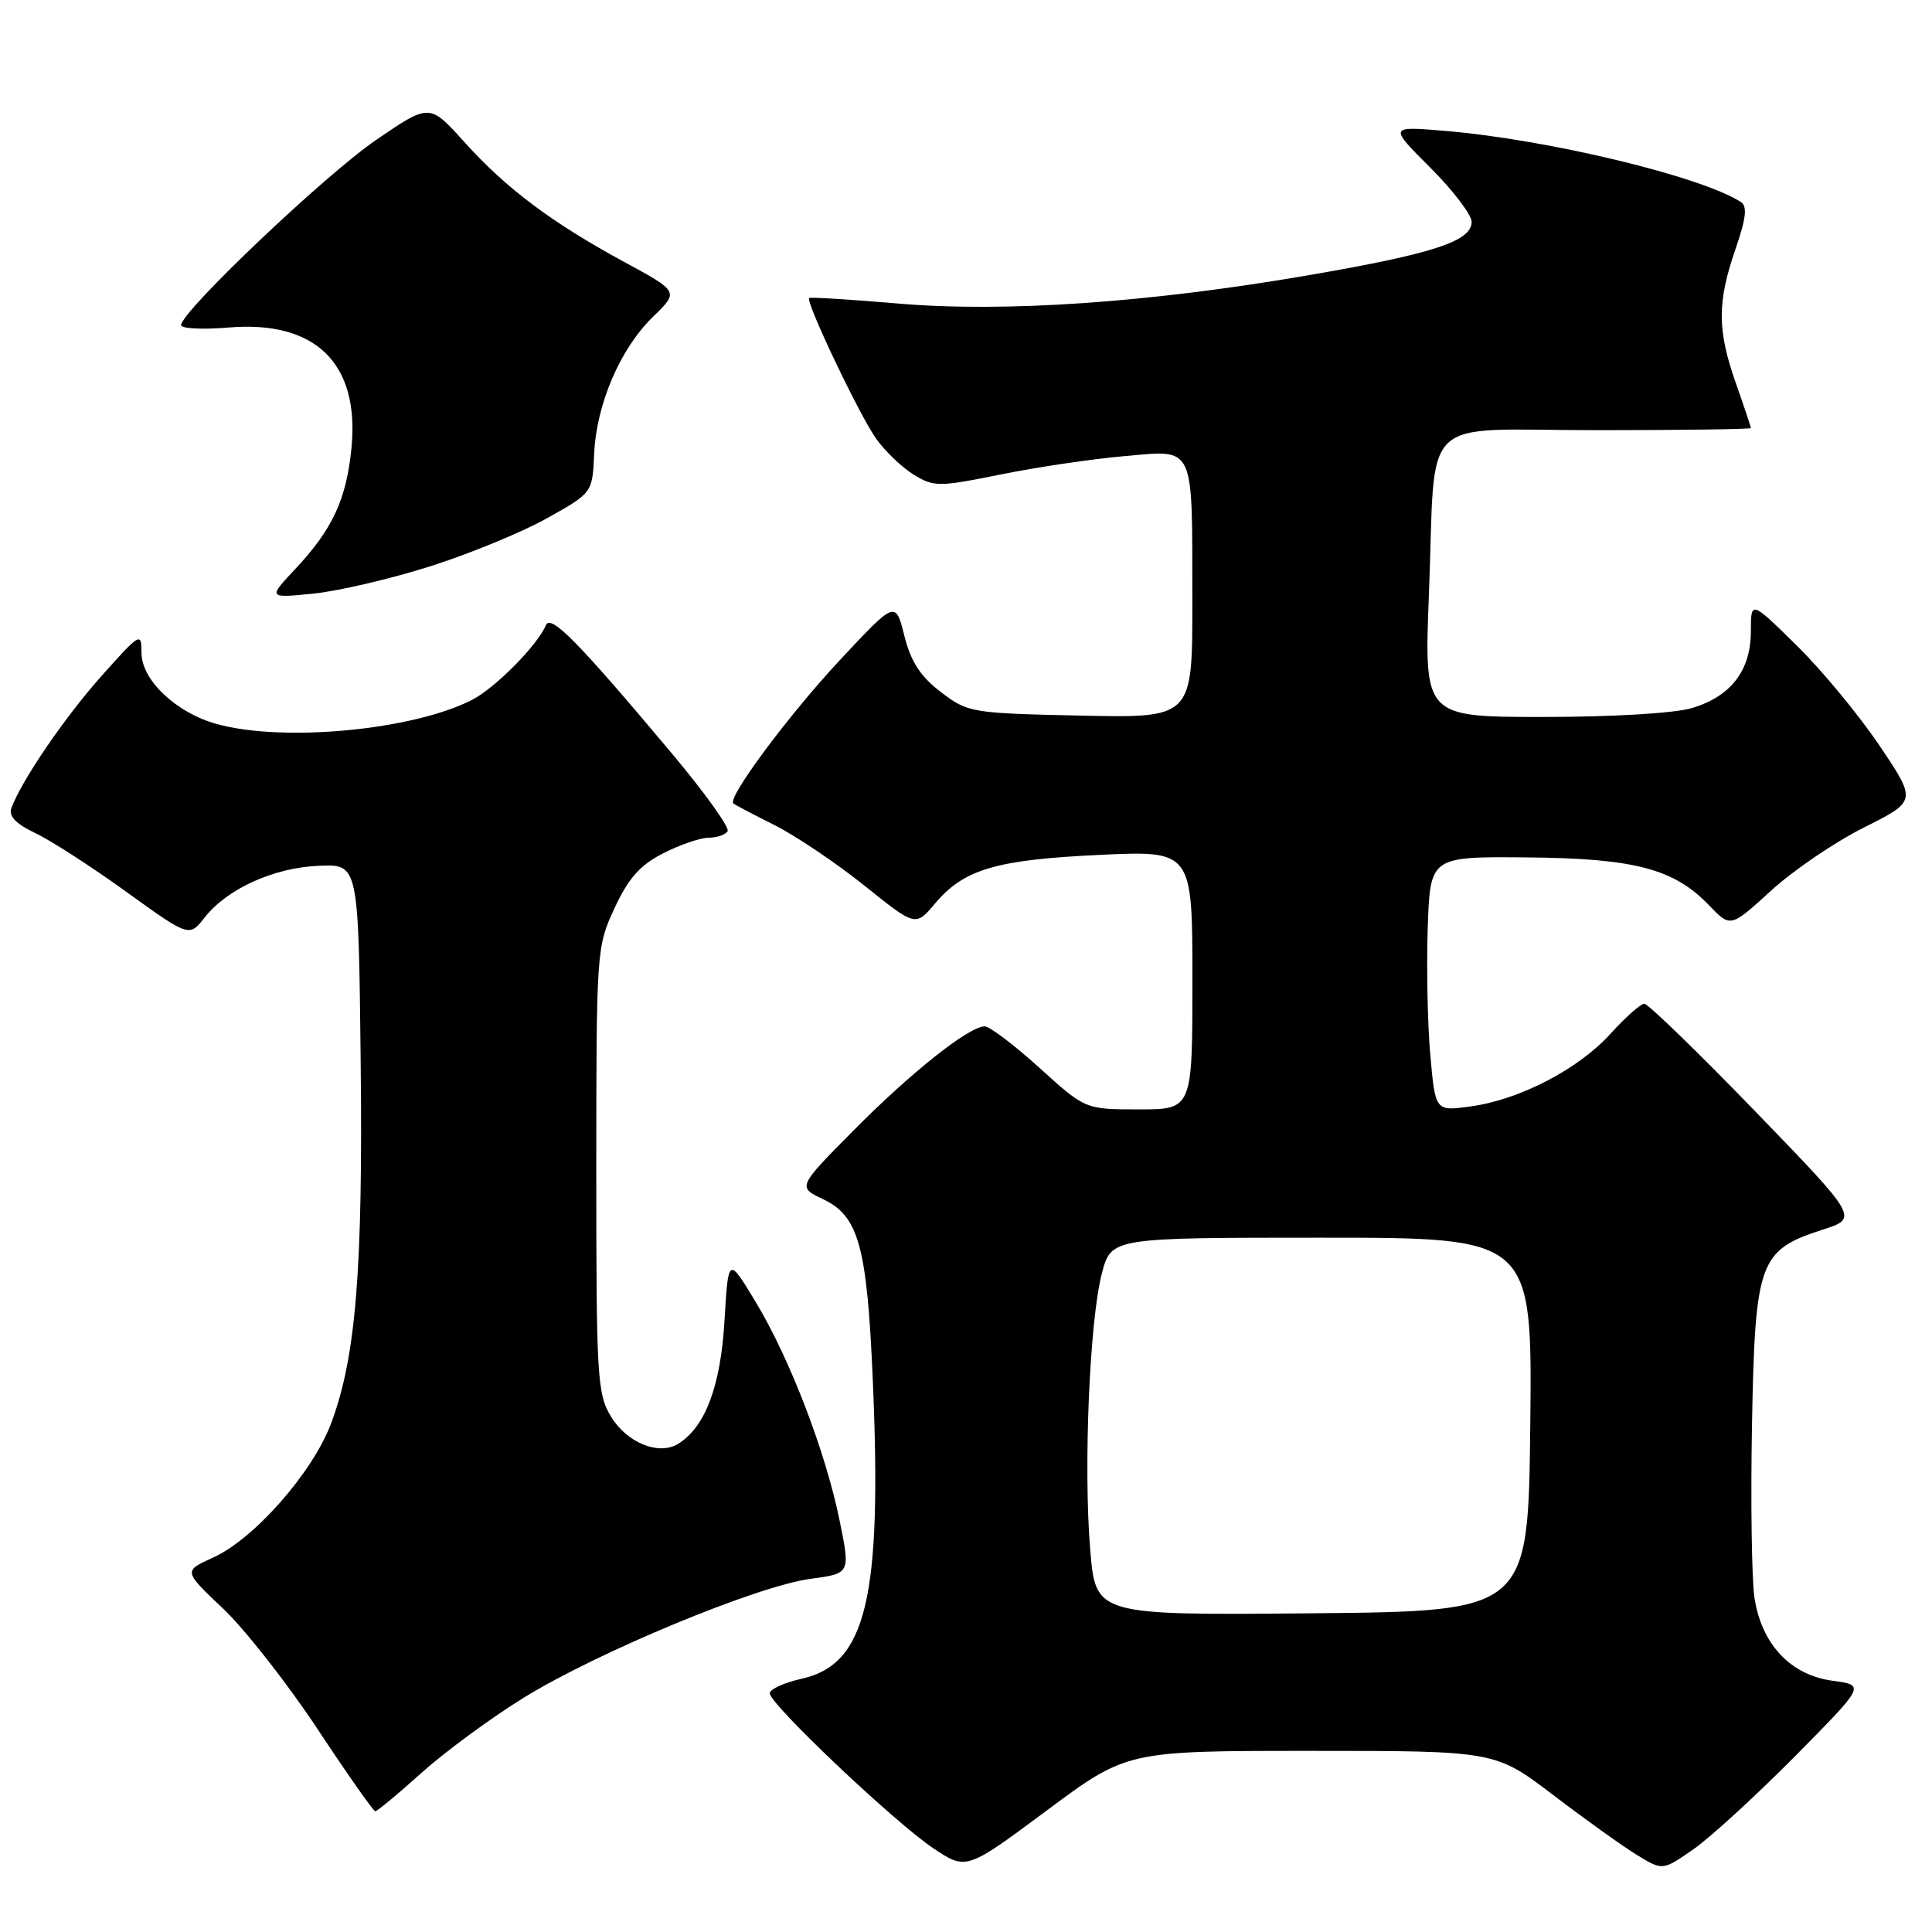 <?xml version="1.0" encoding="UTF-8" standalone="no"?>
<!DOCTYPE svg PUBLIC "-//W3C//DTD SVG 1.1//EN" "http://www.w3.org/Graphics/SVG/1.1/DTD/svg11.dtd" >
<svg xmlns="http://www.w3.org/2000/svg" xmlns:xlink="http://www.w3.org/1999/xlink" version="1.1" viewBox="0 0 256 256">
 <g >
 <path fill="currentColor"
d=" M 173.72 232.00 C 198.12 232.00 198.12 232.00 205.86 237.89 C 210.12 241.14 215.12 244.71 216.96 245.83 C 220.32 247.87 220.32 247.87 224.41 245.02 C 226.66 243.45 232.70 237.91 237.84 232.72 C 247.17 223.29 247.17 223.29 242.84 222.71 C 237.24 221.96 233.40 217.86 232.47 211.67 C 232.11 209.22 231.96 198.88 232.15 188.68 C 232.56 167.14 233.09 165.66 241.47 162.95 C 246.27 161.41 246.27 161.41 232.52 147.20 C 224.96 139.39 218.37 133.00 217.88 133.00 C 217.40 133.00 215.38 134.79 213.41 136.97 C 209.17 141.66 201.34 145.73 194.85 146.61 C 190.19 147.25 190.19 147.25 189.53 139.87 C 189.16 135.82 189.01 128.22 189.18 123.00 C 189.50 113.50 189.50 113.50 202.23 113.61 C 216.57 113.73 221.81 115.10 226.48 119.98 C 229.30 122.92 229.30 122.92 234.66 118.03 C 237.61 115.33 243.16 111.56 247.00 109.64 C 253.98 106.14 253.98 106.14 249.06 98.82 C 246.35 94.79 241.41 88.81 238.07 85.53 C 232.00 79.56 232.00 79.56 232.00 83.65 C 232.00 88.83 229.36 92.28 224.20 93.82 C 221.90 94.51 213.71 95.00 204.49 95.00 C 188.70 95.00 188.70 95.00 189.34 78.75 C 190.29 54.38 187.61 57.00 211.62 57.00 C 222.83 57.00 232.00 56.87 232.00 56.72 C 232.00 56.56 231.10 53.87 230.00 50.74 C 227.53 43.72 227.53 40.06 229.96 33.01 C 231.37 28.93 231.55 27.33 230.68 26.77 C 225.41 23.37 205.16 18.50 191.56 17.35 C 184.01 16.71 184.01 16.71 189.51 22.20 C 192.53 25.22 195.00 28.46 195.00 29.40 C 195.00 31.96 189.93 33.62 173.44 36.46 C 152.31 40.10 133.08 41.43 119.00 40.22 C 112.67 39.68 107.37 39.35 107.22 39.49 C 106.70 39.94 113.88 55.03 116.10 58.14 C 117.30 59.82 119.55 61.97 121.10 62.91 C 123.76 64.53 124.39 64.53 132.60 62.87 C 137.37 61.90 144.75 60.81 148.99 60.44 C 158.45 59.62 157.97 58.58 157.99 79.82 C 158.00 95.14 158.00 95.14 143.17 94.82 C 128.69 94.51 128.25 94.43 124.67 91.70 C 121.96 89.63 120.70 87.69 119.83 84.24 C 118.66 79.57 118.66 79.57 111.22 87.54 C 104.48 94.77 96.34 105.72 97.17 106.46 C 97.35 106.63 99.81 107.92 102.63 109.33 C 105.44 110.75 110.80 114.35 114.53 117.34 C 121.31 122.78 121.31 122.78 123.86 119.76 C 127.71 115.18 131.92 113.93 145.63 113.28 C 158.00 112.70 158.00 112.70 158.00 129.85 C 158.00 147.00 158.00 147.00 150.91 147.00 C 143.81 147.00 143.81 147.00 137.74 141.50 C 134.39 138.47 131.13 136.00 130.48 136.00 C 128.40 136.00 120.71 142.10 113.09 149.80 C 105.67 157.29 105.67 157.29 109.08 158.91 C 113.78 161.13 114.89 165.16 115.65 182.86 C 116.90 211.74 114.80 220.53 106.23 222.44 C 103.90 222.96 102.00 223.83 102.00 224.37 C 102.00 225.82 118.66 241.58 123.73 244.95 C 128.06 247.81 128.06 247.81 138.69 239.91 C 149.32 232.00 149.32 232.00 173.72 232.00 Z  M 55.84 234.92 C 58.95 232.13 65.03 227.66 69.34 224.99 C 79.13 218.94 100.28 210.16 107.36 209.21 C 112.68 208.50 112.68 208.50 111.26 201.52 C 109.41 192.40 104.66 180.01 100.12 172.50 C 96.50 166.50 96.50 166.50 96.00 175.00 C 95.49 183.65 93.47 189.05 89.90 191.29 C 87.34 192.91 83.10 191.21 80.97 187.72 C 79.14 184.71 79.01 182.57 79.01 155.00 C 79.02 125.91 79.05 125.43 81.44 120.31 C 83.28 116.35 84.82 114.62 87.89 113.06 C 90.11 111.93 92.81 111.00 93.90 111.00 C 94.99 111.00 96.12 110.61 96.41 110.14 C 96.71 109.67 93.40 105.05 89.07 99.89 C 76.60 85.02 72.96 81.32 72.33 82.85 C 71.24 85.47 65.66 91.12 62.60 92.71 C 54.78 96.75 37.56 98.39 28.70 95.93 C 23.34 94.45 18.75 90.10 18.75 86.51 C 18.75 83.72 18.58 83.82 13.46 89.56 C 8.57 95.05 2.90 103.34 1.52 107.05 C 1.11 108.13 2.06 109.14 4.68 110.39 C 6.74 111.37 12.17 114.87 16.75 118.18 C 25.07 124.18 25.07 124.18 27.13 121.56 C 30.13 117.75 36.30 114.96 42.28 114.72 C 47.50 114.50 47.50 114.50 47.79 140.50 C 48.10 168.31 47.16 179.82 43.88 188.59 C 41.44 195.11 33.67 203.94 28.21 206.40 C 24.30 208.17 24.30 208.17 29.54 213.13 C 32.42 215.85 38.04 223.02 42.03 229.04 C 46.01 235.07 49.48 240.00 49.73 240.00 C 49.98 240.00 52.73 237.72 55.84 234.92 Z  M 57.00 75.04 C 62.23 73.38 69.20 70.51 72.50 68.66 C 78.50 65.30 78.50 65.30 78.73 60.13 C 79.03 53.52 82.19 46.18 86.55 41.95 C 89.96 38.64 89.96 38.64 82.73 34.72 C 73.09 29.49 67.05 24.96 61.51 18.80 C 56.92 13.70 56.92 13.70 49.84 18.54 C 43.10 23.15 24.00 41.28 24.00 43.08 C 24.00 43.54 26.81 43.69 30.25 43.40 C 41.79 42.42 47.64 48.12 46.58 59.28 C 45.92 66.12 44.08 70.12 39.14 75.38 C 35.50 79.26 35.50 79.26 41.50 78.66 C 44.80 78.33 51.77 76.70 57.00 75.04 Z  M 144.46 205.36 C 143.55 194.49 144.37 175.01 146.00 168.75 C 147.24 164.00 147.24 164.00 175.14 164.00 C 203.03 164.00 203.03 164.00 202.77 188.75 C 202.50 213.50 202.50 213.50 173.84 213.77 C 145.18 214.03 145.18 214.03 144.46 205.36 Z "/>
</g>
</svg>